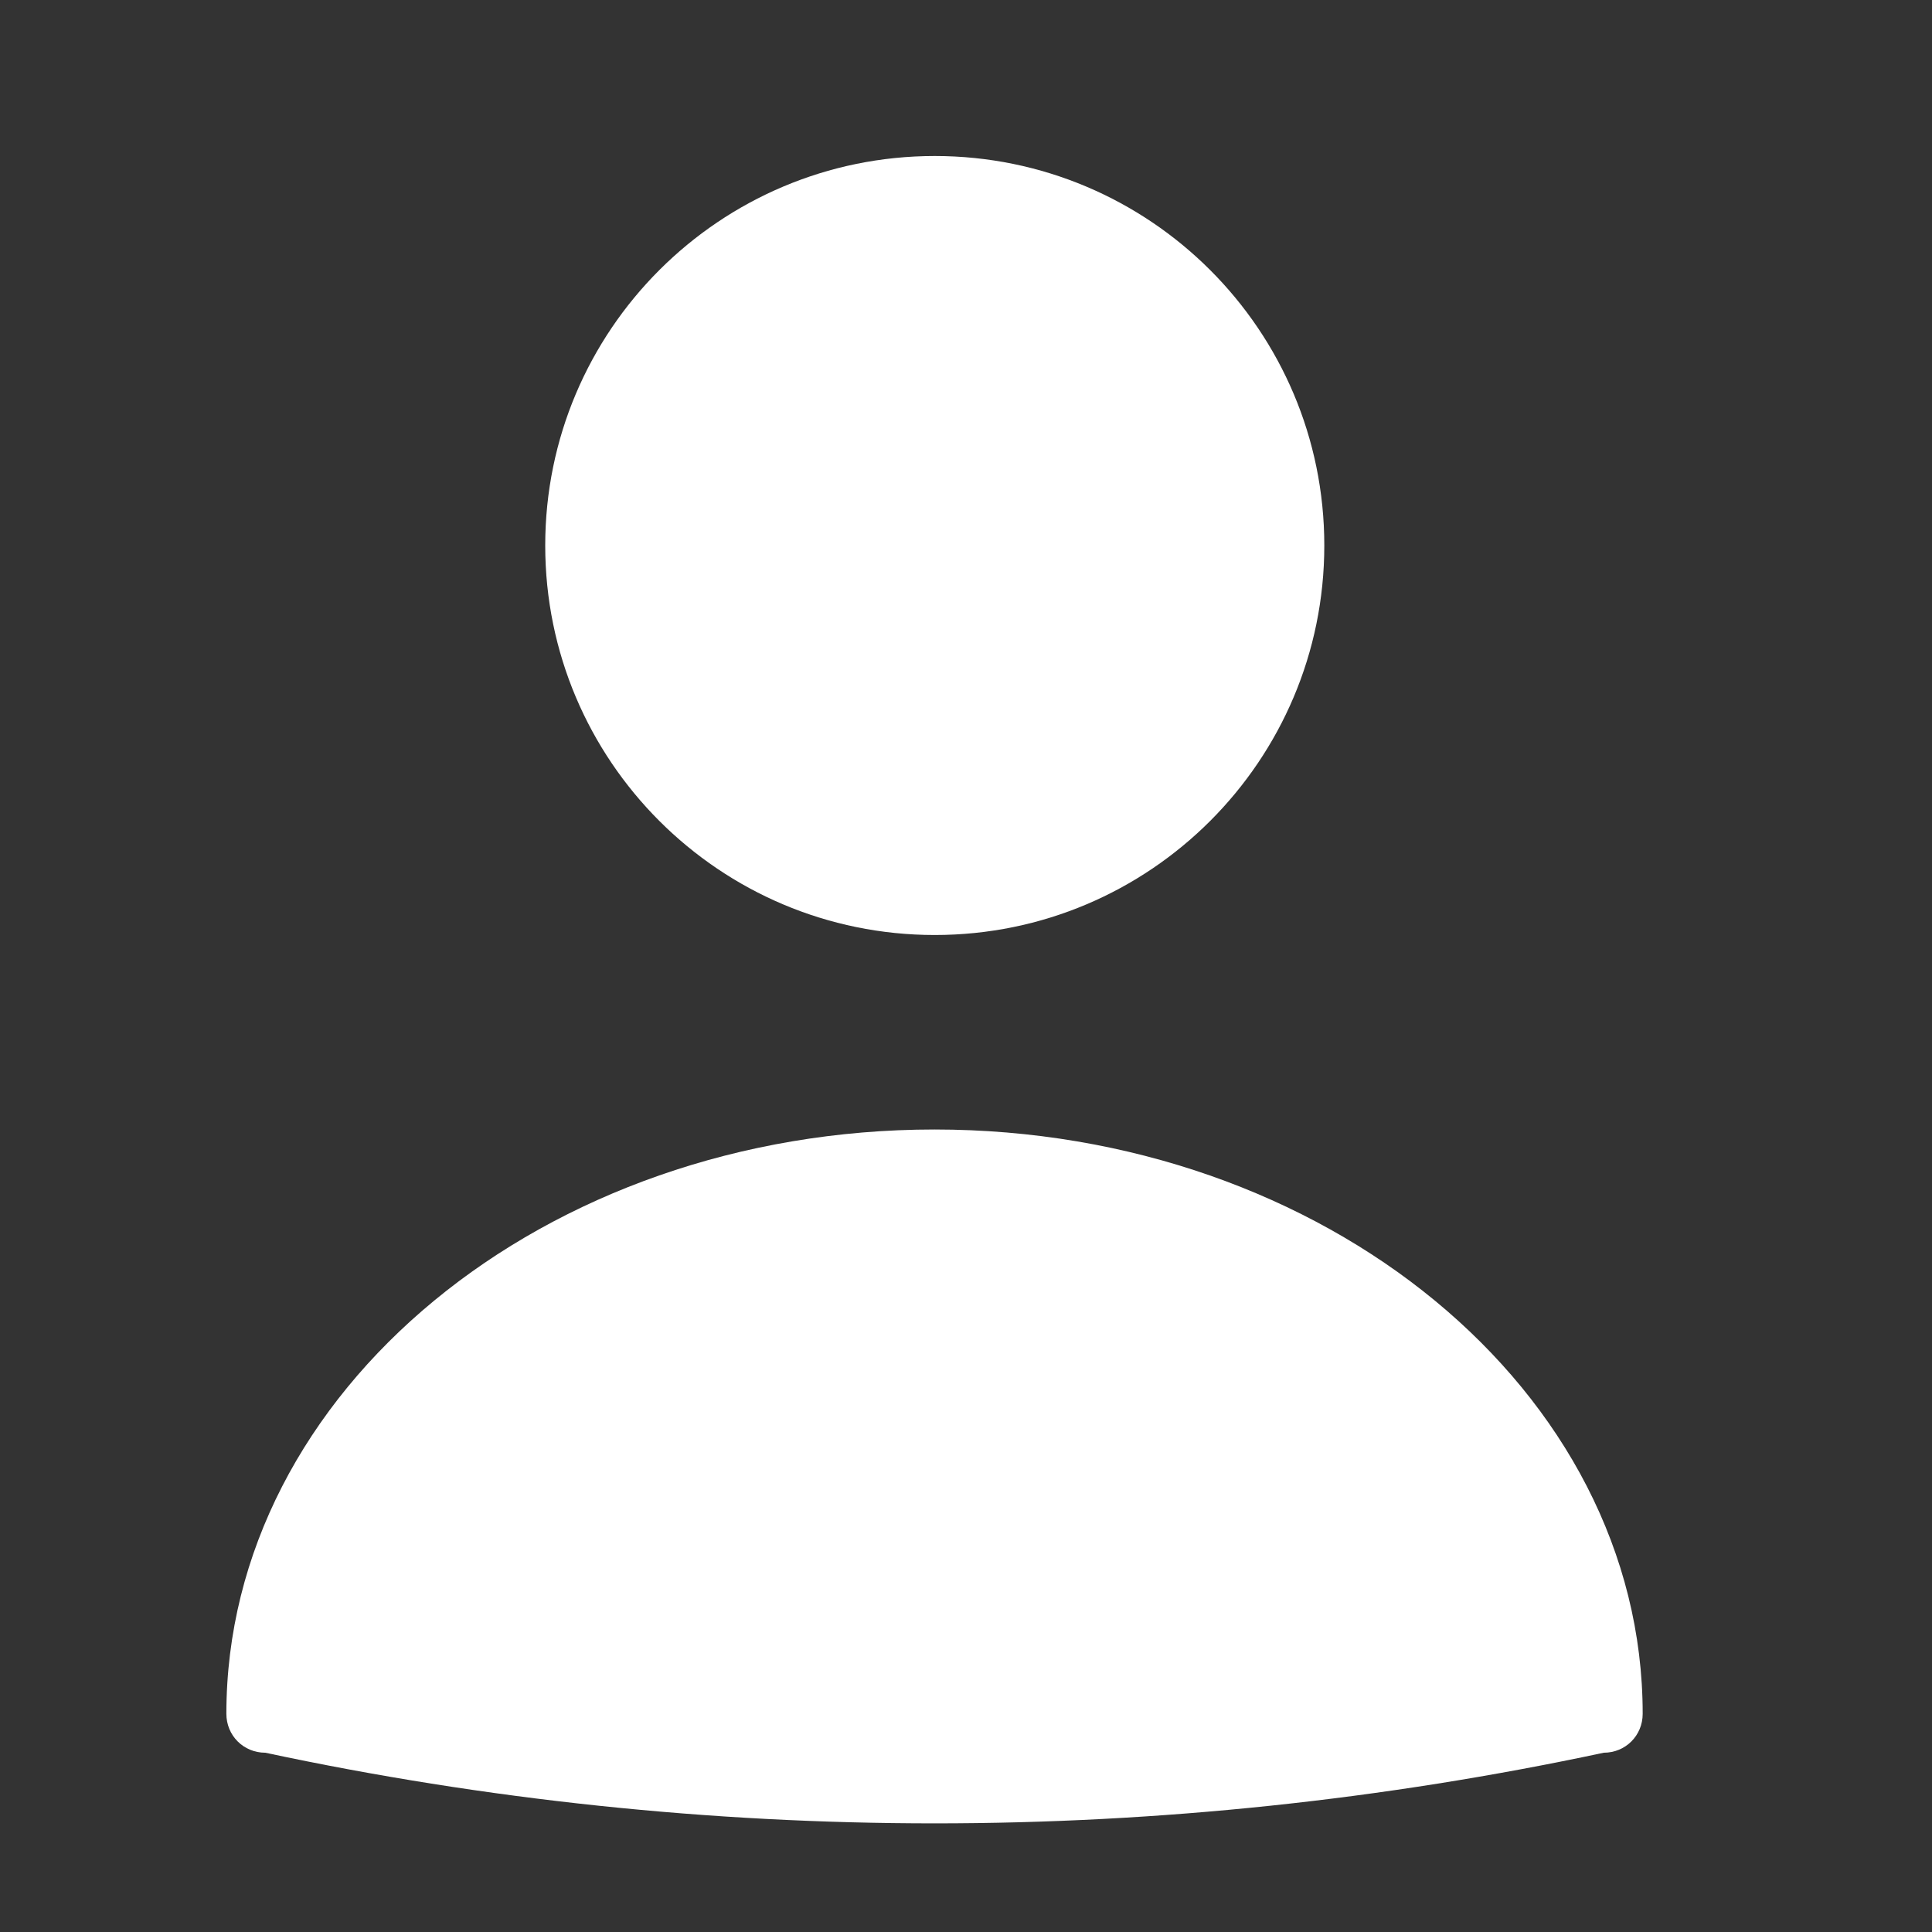 <svg width="24" height="24" viewBox="0 0 24 24" fill="none" xmlns="http://www.w3.org/2000/svg">
<rect x="0" y="0" width="24" height="24" fill="#333333" stroke="none"/>
<path d="M11.612 11.615C14.284 11.615 16.451 9.449 16.451 6.776C16.451 4.104 14.284 1.938 11.612 1.938C8.94 1.938 6.773 4.104 6.773 6.776C6.773 9.449 8.94 11.615 11.612 11.615Z" fill="white"/>
<path d="M11.609 14.031C6.761 14.031 2.812 17.283 2.812 21.289C2.812 21.56 3.025 21.773 3.296 21.773C8.777 22.943 14.442 22.943 19.922 21.773C20.193 21.773 20.406 21.56 20.406 21.289C20.406 17.283 16.458 14.031 11.609 14.031Z" fill="white"/>
</svg>
